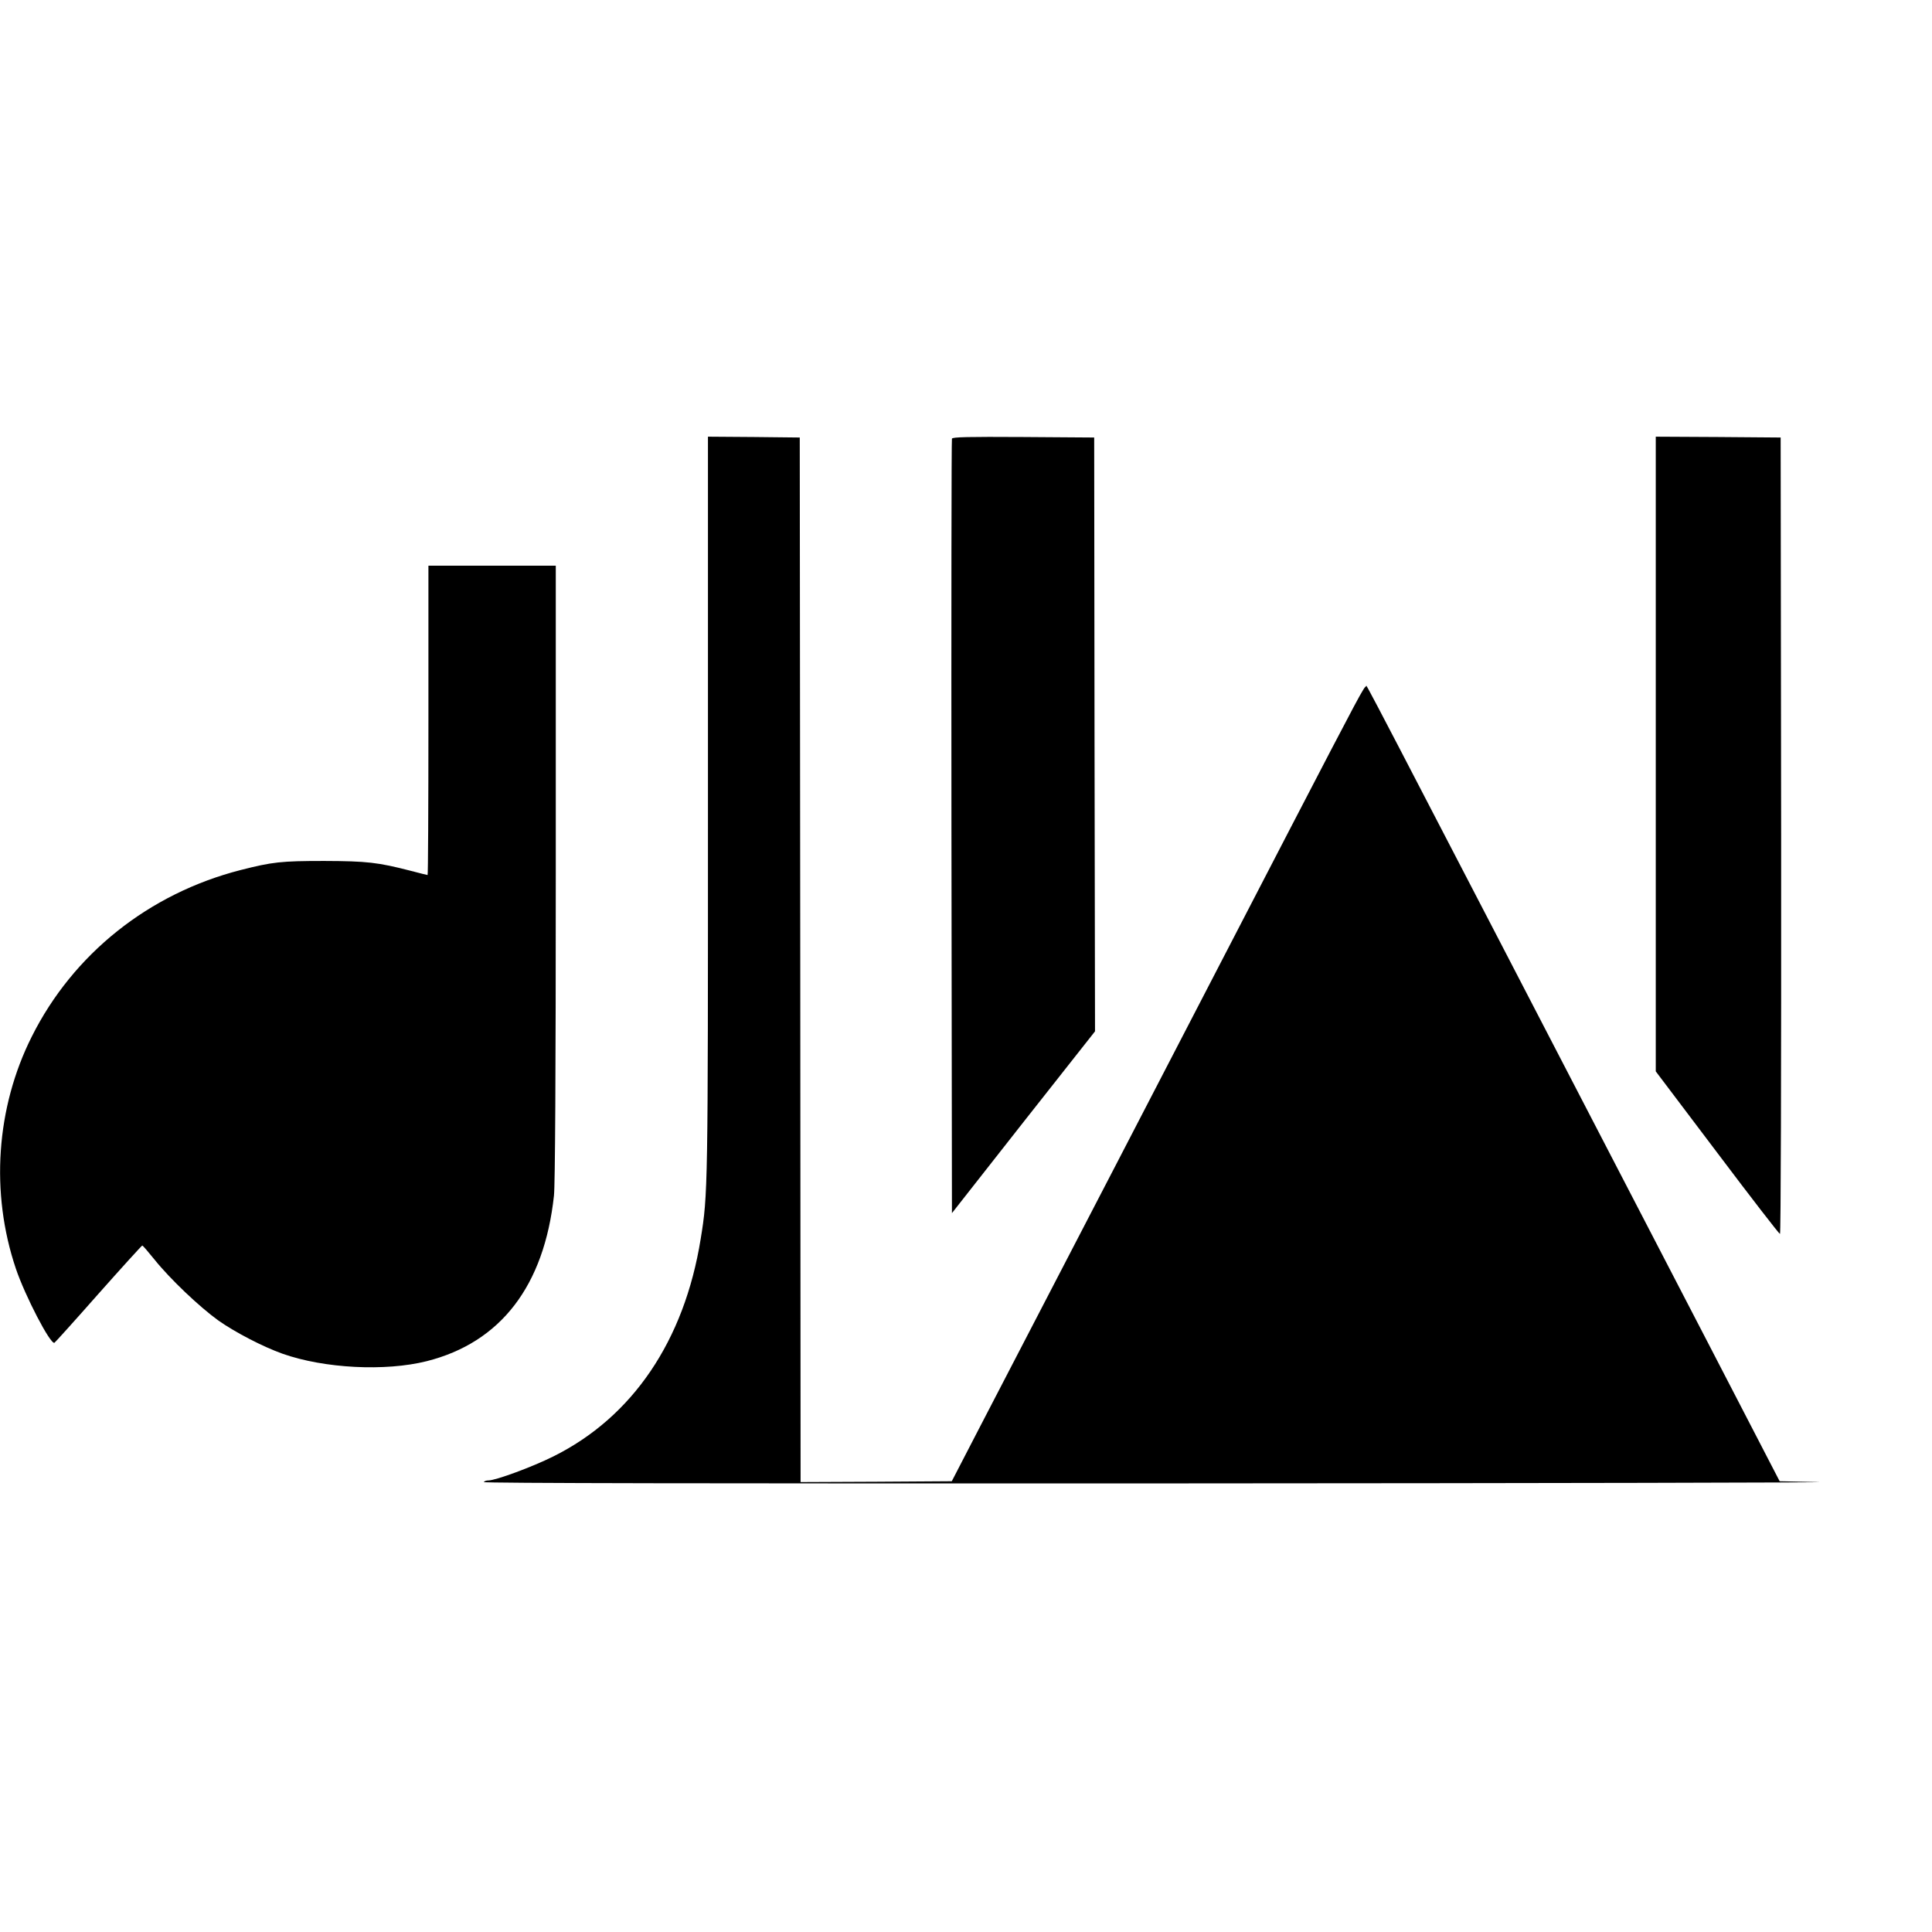 <svg version="1" xmlns="http://www.w3.org/2000/svg" width="1557.333" height="1557.333" viewBox="0 0 1168 1168"><path d="M428 486.2c0 233.4 0 235.8-4.4 262.8-9.9 61.6-41.2 107.7-89.1 131.5-12.6 6.3-34.8 14.5-39.2 14.5-1.2 0-2.5.4-2.8 1-.4.7 138 .9 414.7.8 228.4-.1 404.8-.5 392-.8l-23.3-.5-43.5-84C809.9 382.5 826.8 415 825.9 415c-1.2 0-3.6 4.4-45.7 85.5-22.5 43.4-69.9 134.8-105.2 203-35.4 68.2-72.3 139.3-82 158l-17.6 34-45.7.3-45.7.2-.2-315.7-.3-315.8-27.7-.3-27.8-.2v222.2z"/><path d="M575.5 265.2c-.3.7-.4 106.3-.3 234.7l.3 233.5 43.2-55 43.3-54.9-.3-179.5-.2-179.5-42.8-.3c-33.7-.2-42.9 0-43.2 1zM1001 455.8v191.9l37.1 49.1c20.4 27.1 37.5 49.2 38 49.2s.8-91.6.7-240.8l-.3-240.7-37.7-.3-37.8-.2v191.8zM259 435.5c0 51.4-.2 93.5-.5 93.5s-4.7-1.1-10-2.5c-20.2-5.2-26.5-5.9-52.5-6-26.2 0-31.3.6-50.6 5.5C90 540.2 44.2 576.7 19.2 626.7c-21.6 43-25.1 94.4-9.6 140.3 5.6 16.5 20.8 45.8 23.3 44.8.4-.2 12.4-13.5 26.6-29.6C73.7 766.2 85.7 753 86 753c.4 0 3.7 3.9 7.5 8.6 9.4 11.7 27.1 28.5 38.5 36.7 10.2 7.2 27 15.9 38.8 20.1 25.2 8.9 62.1 10.8 87.2 4.5 44.7-11.3 71-45.5 76.9-100.1.7-6.5 1.1-72.1 1.1-195.3V342h-77v93.5z"/></svg>